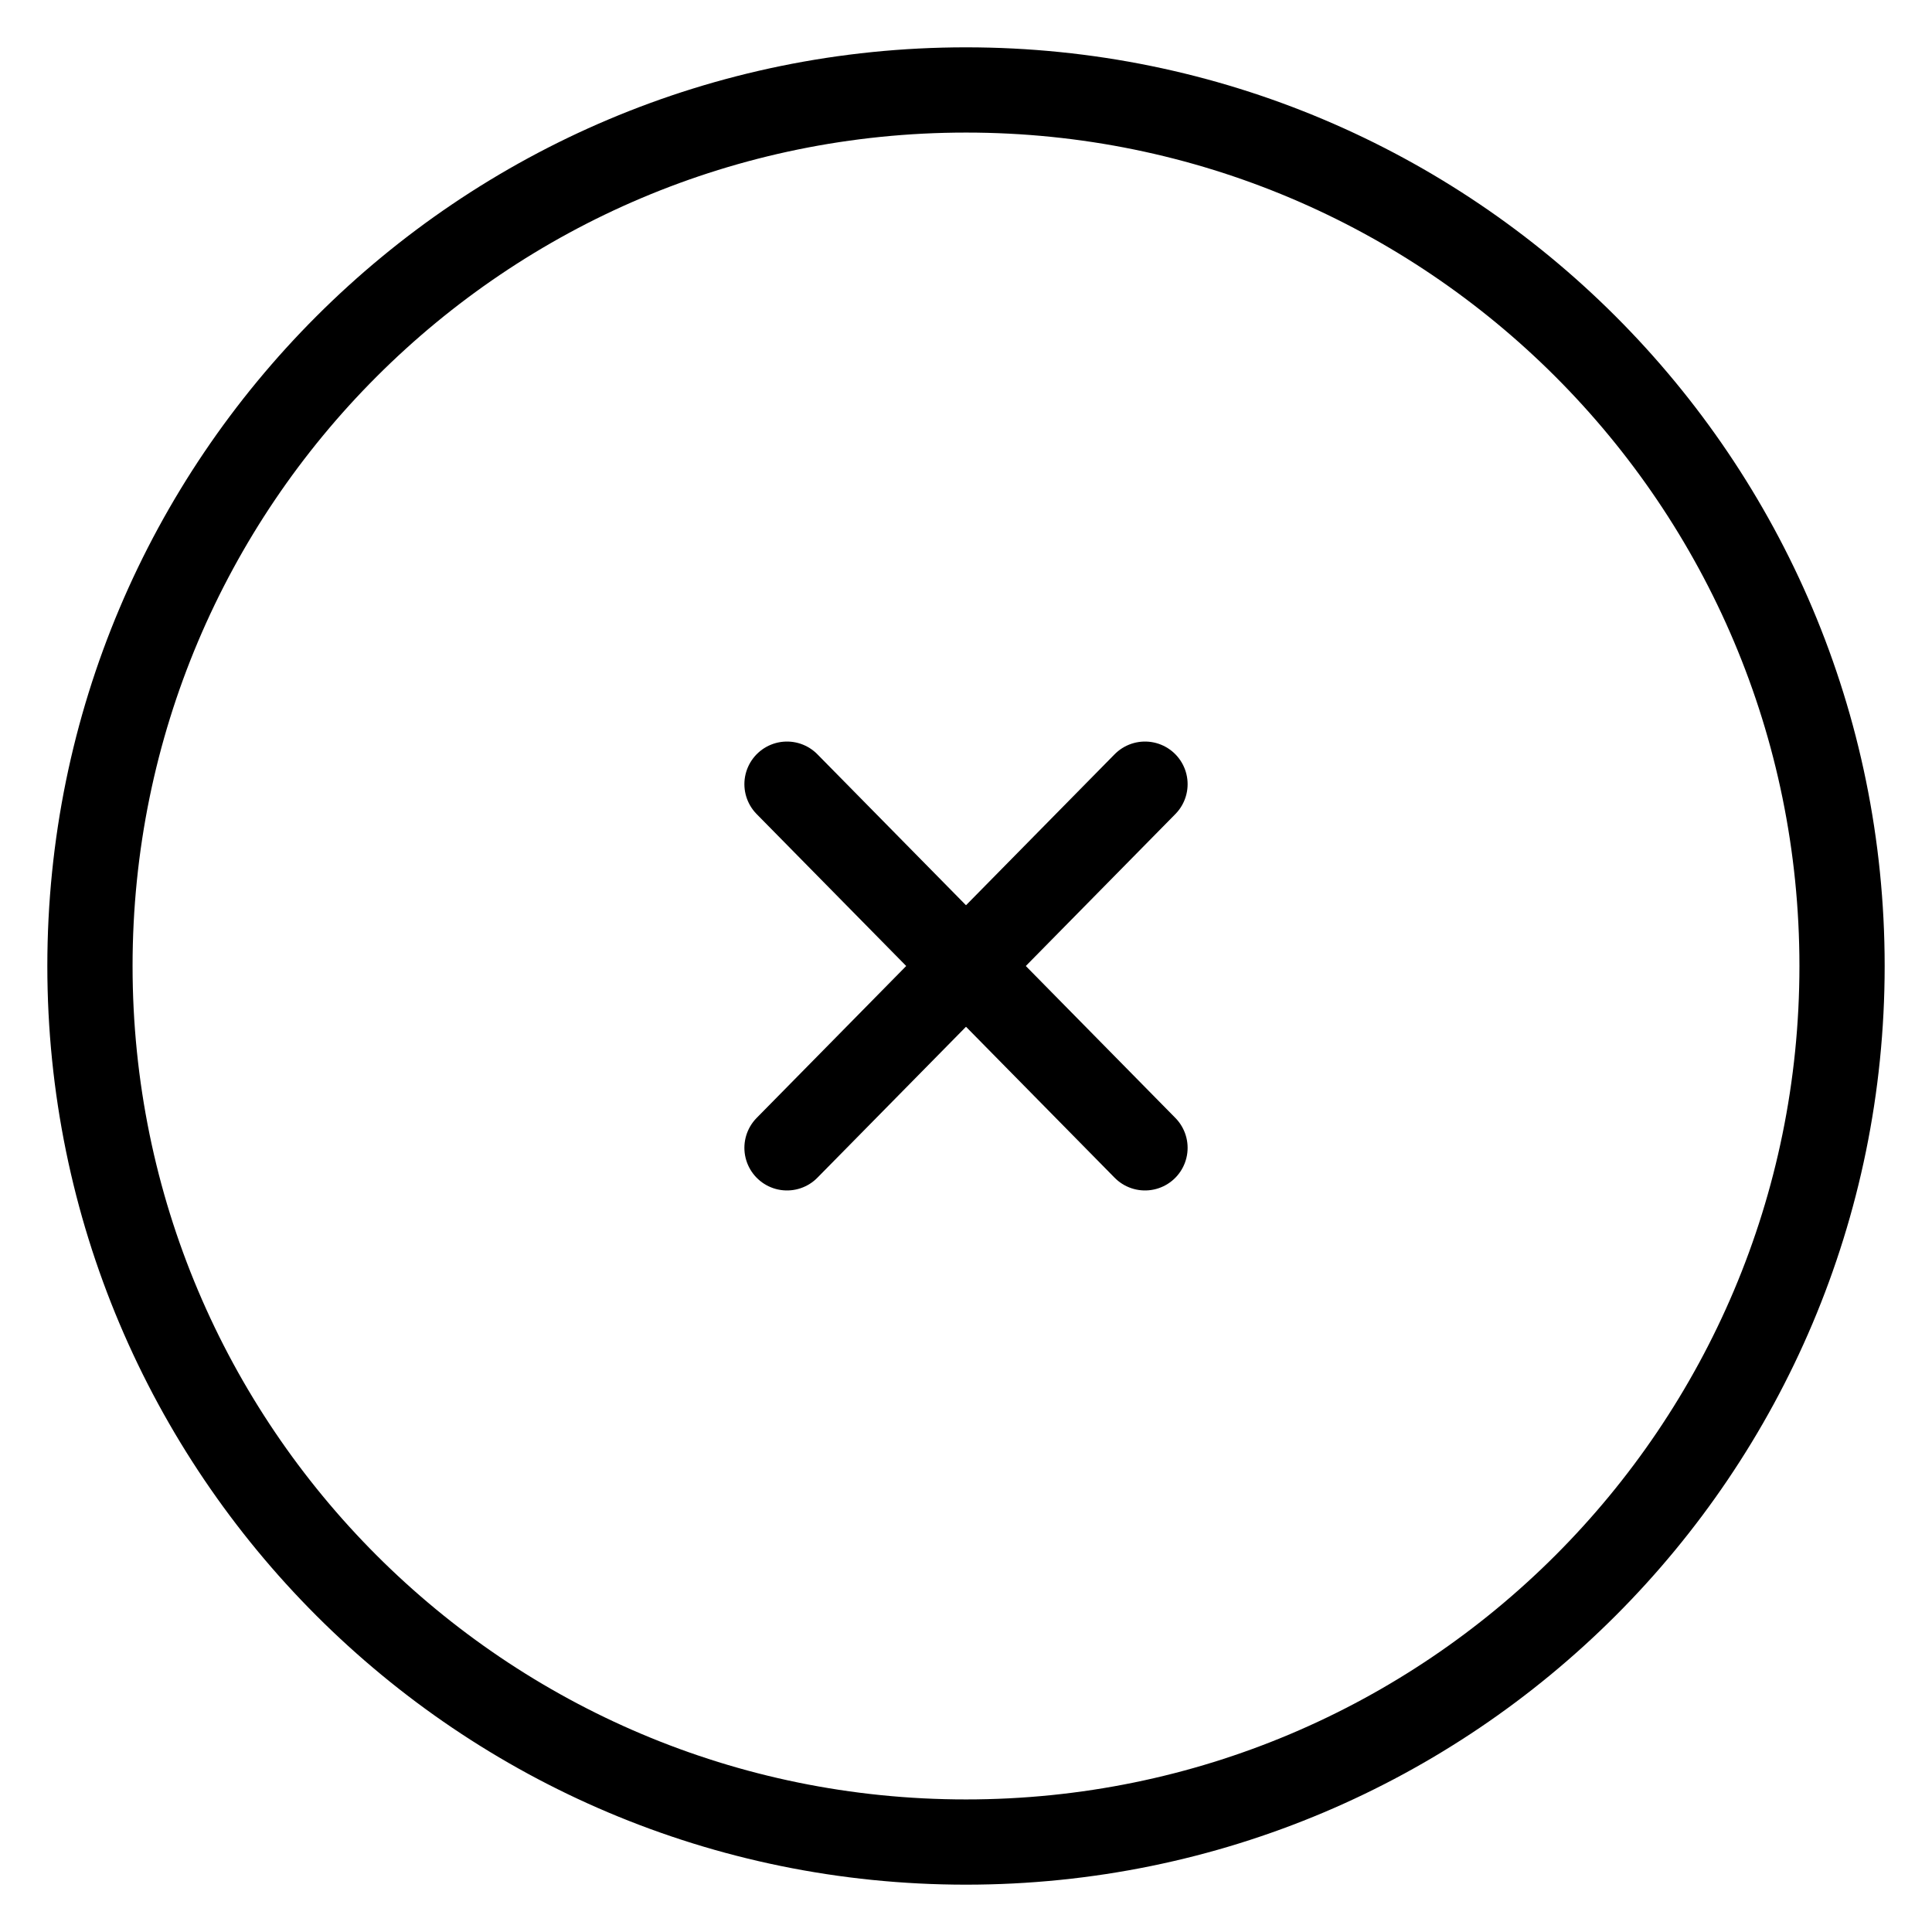 <svg width="34" height="34" viewBox="0 0 34 34" fill="none" xmlns="http://www.w3.org/2000/svg">
<path d="M17 32.417C8.483 32.417 1.583 25.517 1.583 17C1.583 8.483 8.483 1.583 17 1.583C25.517 1.583 32.417 8.483 32.417 17C32.417 25.517 25.517 32.417 17 32.417Z" stroke="black" stroke-width="1.5" stroke-linecap="round" stroke-linejoin="round"/>
<path d="M20.15 13.8L13.85 20.2" stroke="black" stroke-width="1.5" stroke-linecap="round" stroke-linejoin="round"/>
<path d="M13.85 13.8L20.15 20.2" stroke="black" stroke-width="1.5" stroke-linecap="round" stroke-linejoin="round"/>
</svg>
